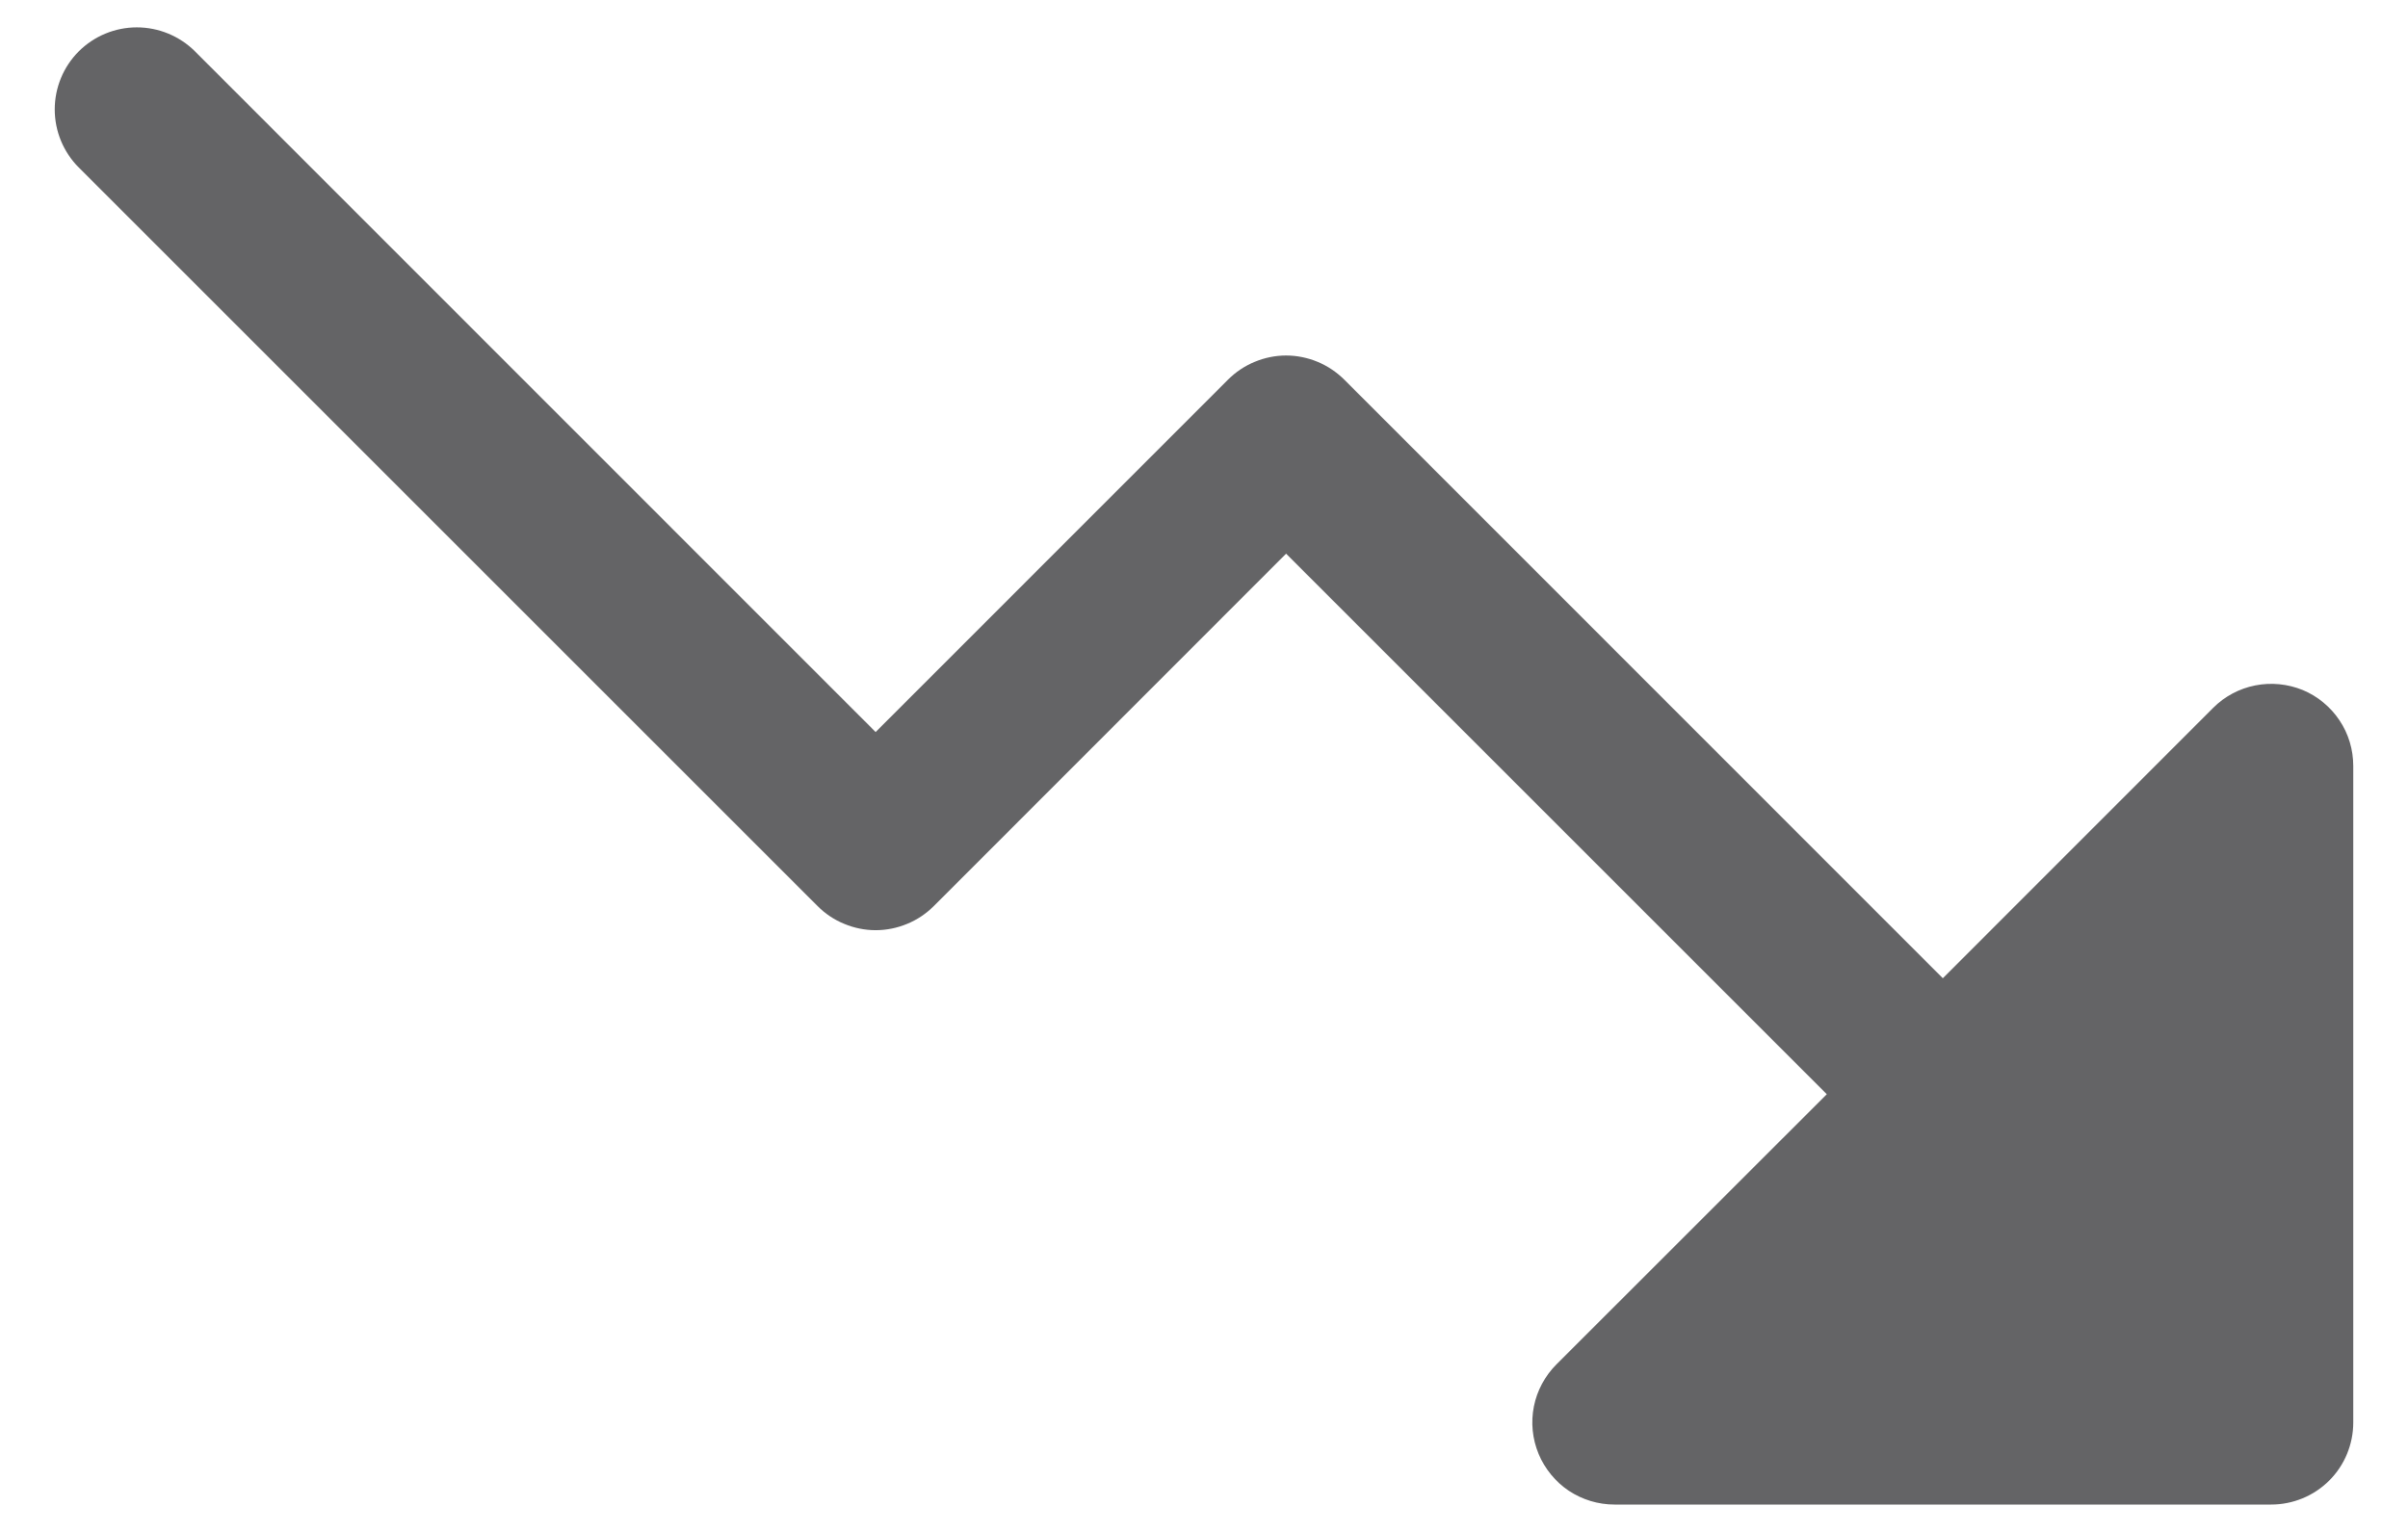 <svg width="22" height="14" viewBox="0 0 22 14" fill="none" xmlns="http://www.w3.org/2000/svg">
<path d="M21.5 7V13C21.5 13.199 21.421 13.39 21.281 13.53C21.14 13.671 20.949 13.75 20.75 13.75H14.75C14.602 13.75 14.457 13.706 14.333 13.624C14.21 13.541 14.114 13.424 14.057 13.287C14 13.15 13.985 12.999 14.014 12.853C14.043 12.708 14.115 12.574 14.22 12.469L16.69 10L11.75 5.06L8.531 8.281C8.461 8.35 8.379 8.406 8.288 8.443C8.197 8.481 8.099 8.501 8 8.501C7.902 8.501 7.804 8.481 7.713 8.443C7.622 8.406 7.539 8.35 7.47 8.281L0.72 1.531C0.579 1.39 0.5 1.199 0.5 1C0.5 0.801 0.579 0.61 0.72 0.469C0.861 0.329 1.051 0.25 1.25 0.25C1.449 0.25 1.64 0.329 1.781 0.469L8 6.69L11.22 3.469C11.289 3.4 11.372 3.344 11.463 3.307C11.554 3.269 11.652 3.249 11.75 3.249C11.849 3.249 11.947 3.269 12.038 3.307C12.129 3.344 12.211 3.4 12.281 3.469L17.75 8.94L20.22 6.469C20.325 6.364 20.458 6.293 20.604 6.264C20.75 6.235 20.9 6.25 21.038 6.306C21.175 6.363 21.292 6.46 21.374 6.583C21.457 6.706 21.5 6.852 21.5 7Z" fill="#646466"/>
</svg>
